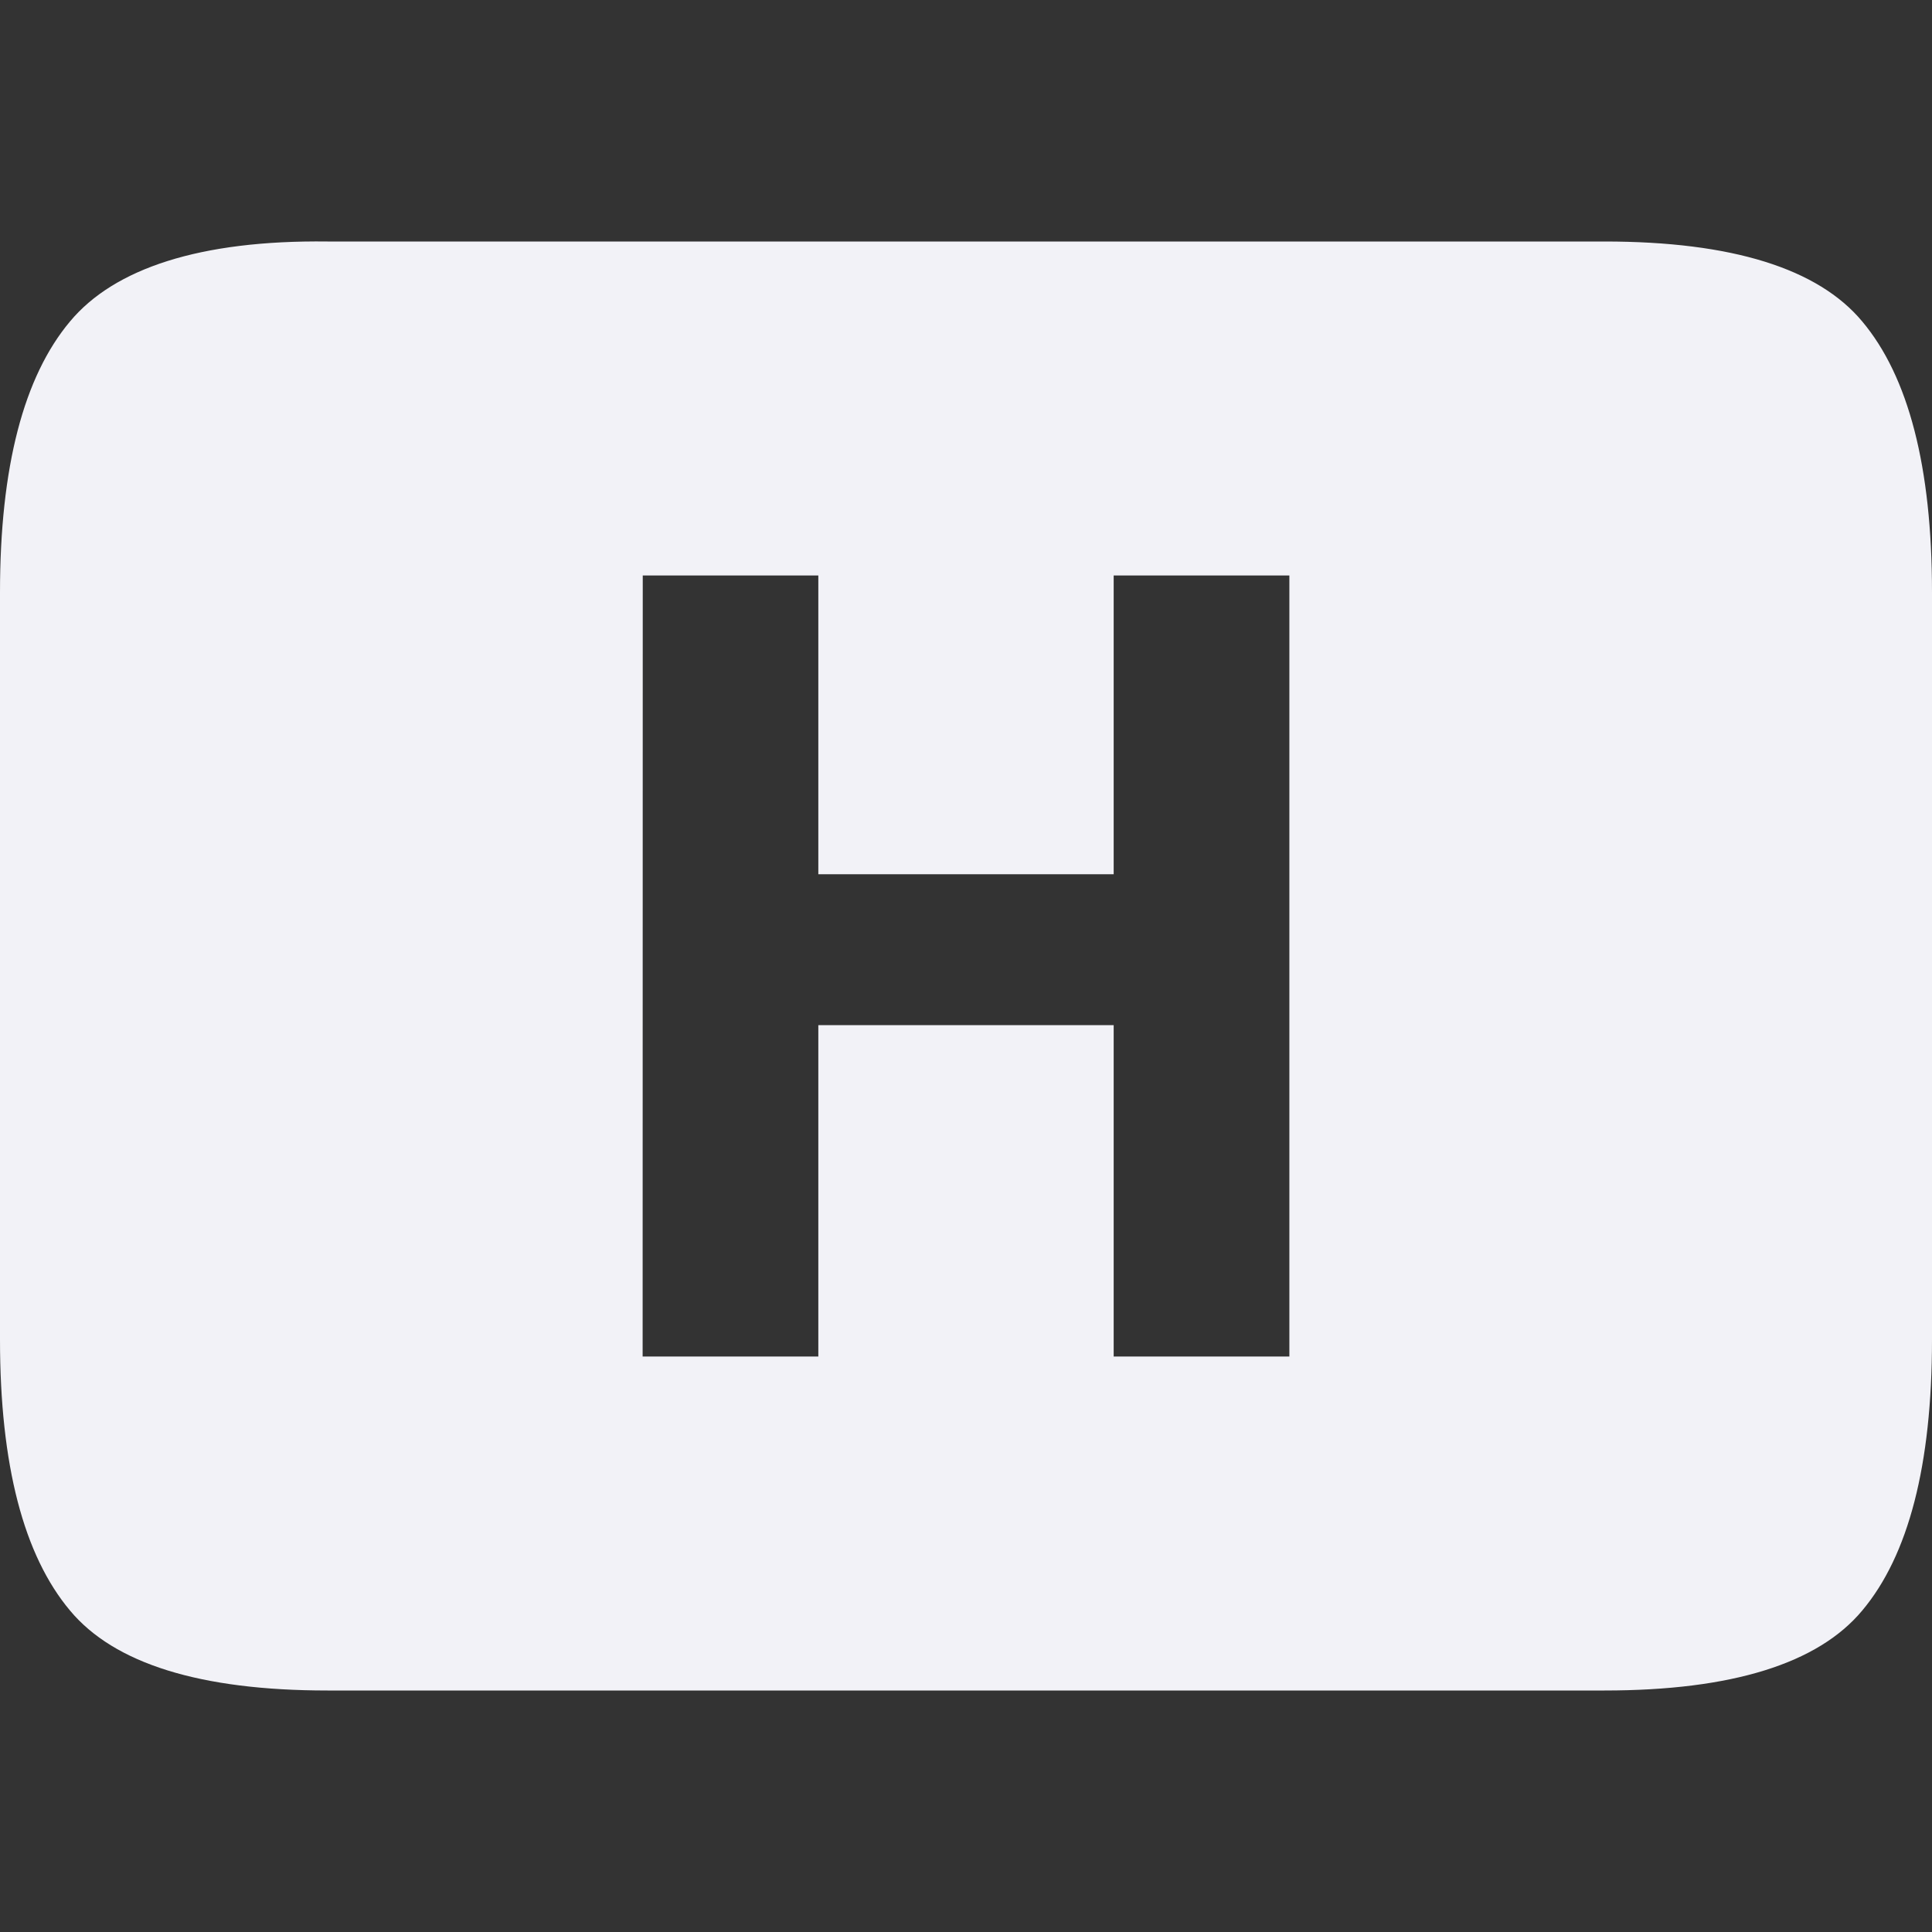 <svg height="16" width="16" xmlns="http://www.w3.org/2000/svg"><rect width="100%" height="100%" fill="#333333" stroke="none"/><path d="m2.713 2c-1.058-.013-1.768.224-2.133.662-.383.456-.58 1.204-.58 2.244v6.188c0 1.04.197 1.788.58 2.244.365.438 1.075.662 2.133.662h10.574c1.058 0 1.77-.224 2.135-.662.383-.456.578-1.204.578-2.244v-6.188c0-1.04-.195-1.788-.578-2.244-.365-.438-1.077-.662-2.135-.662zm2.61 2.766h1.454v2.474h2.446v-2.474h1.455v6.468h-1.455v-2.744h-2.446v2.744h-1.455z" fill="#f2f2f7"/></svg>